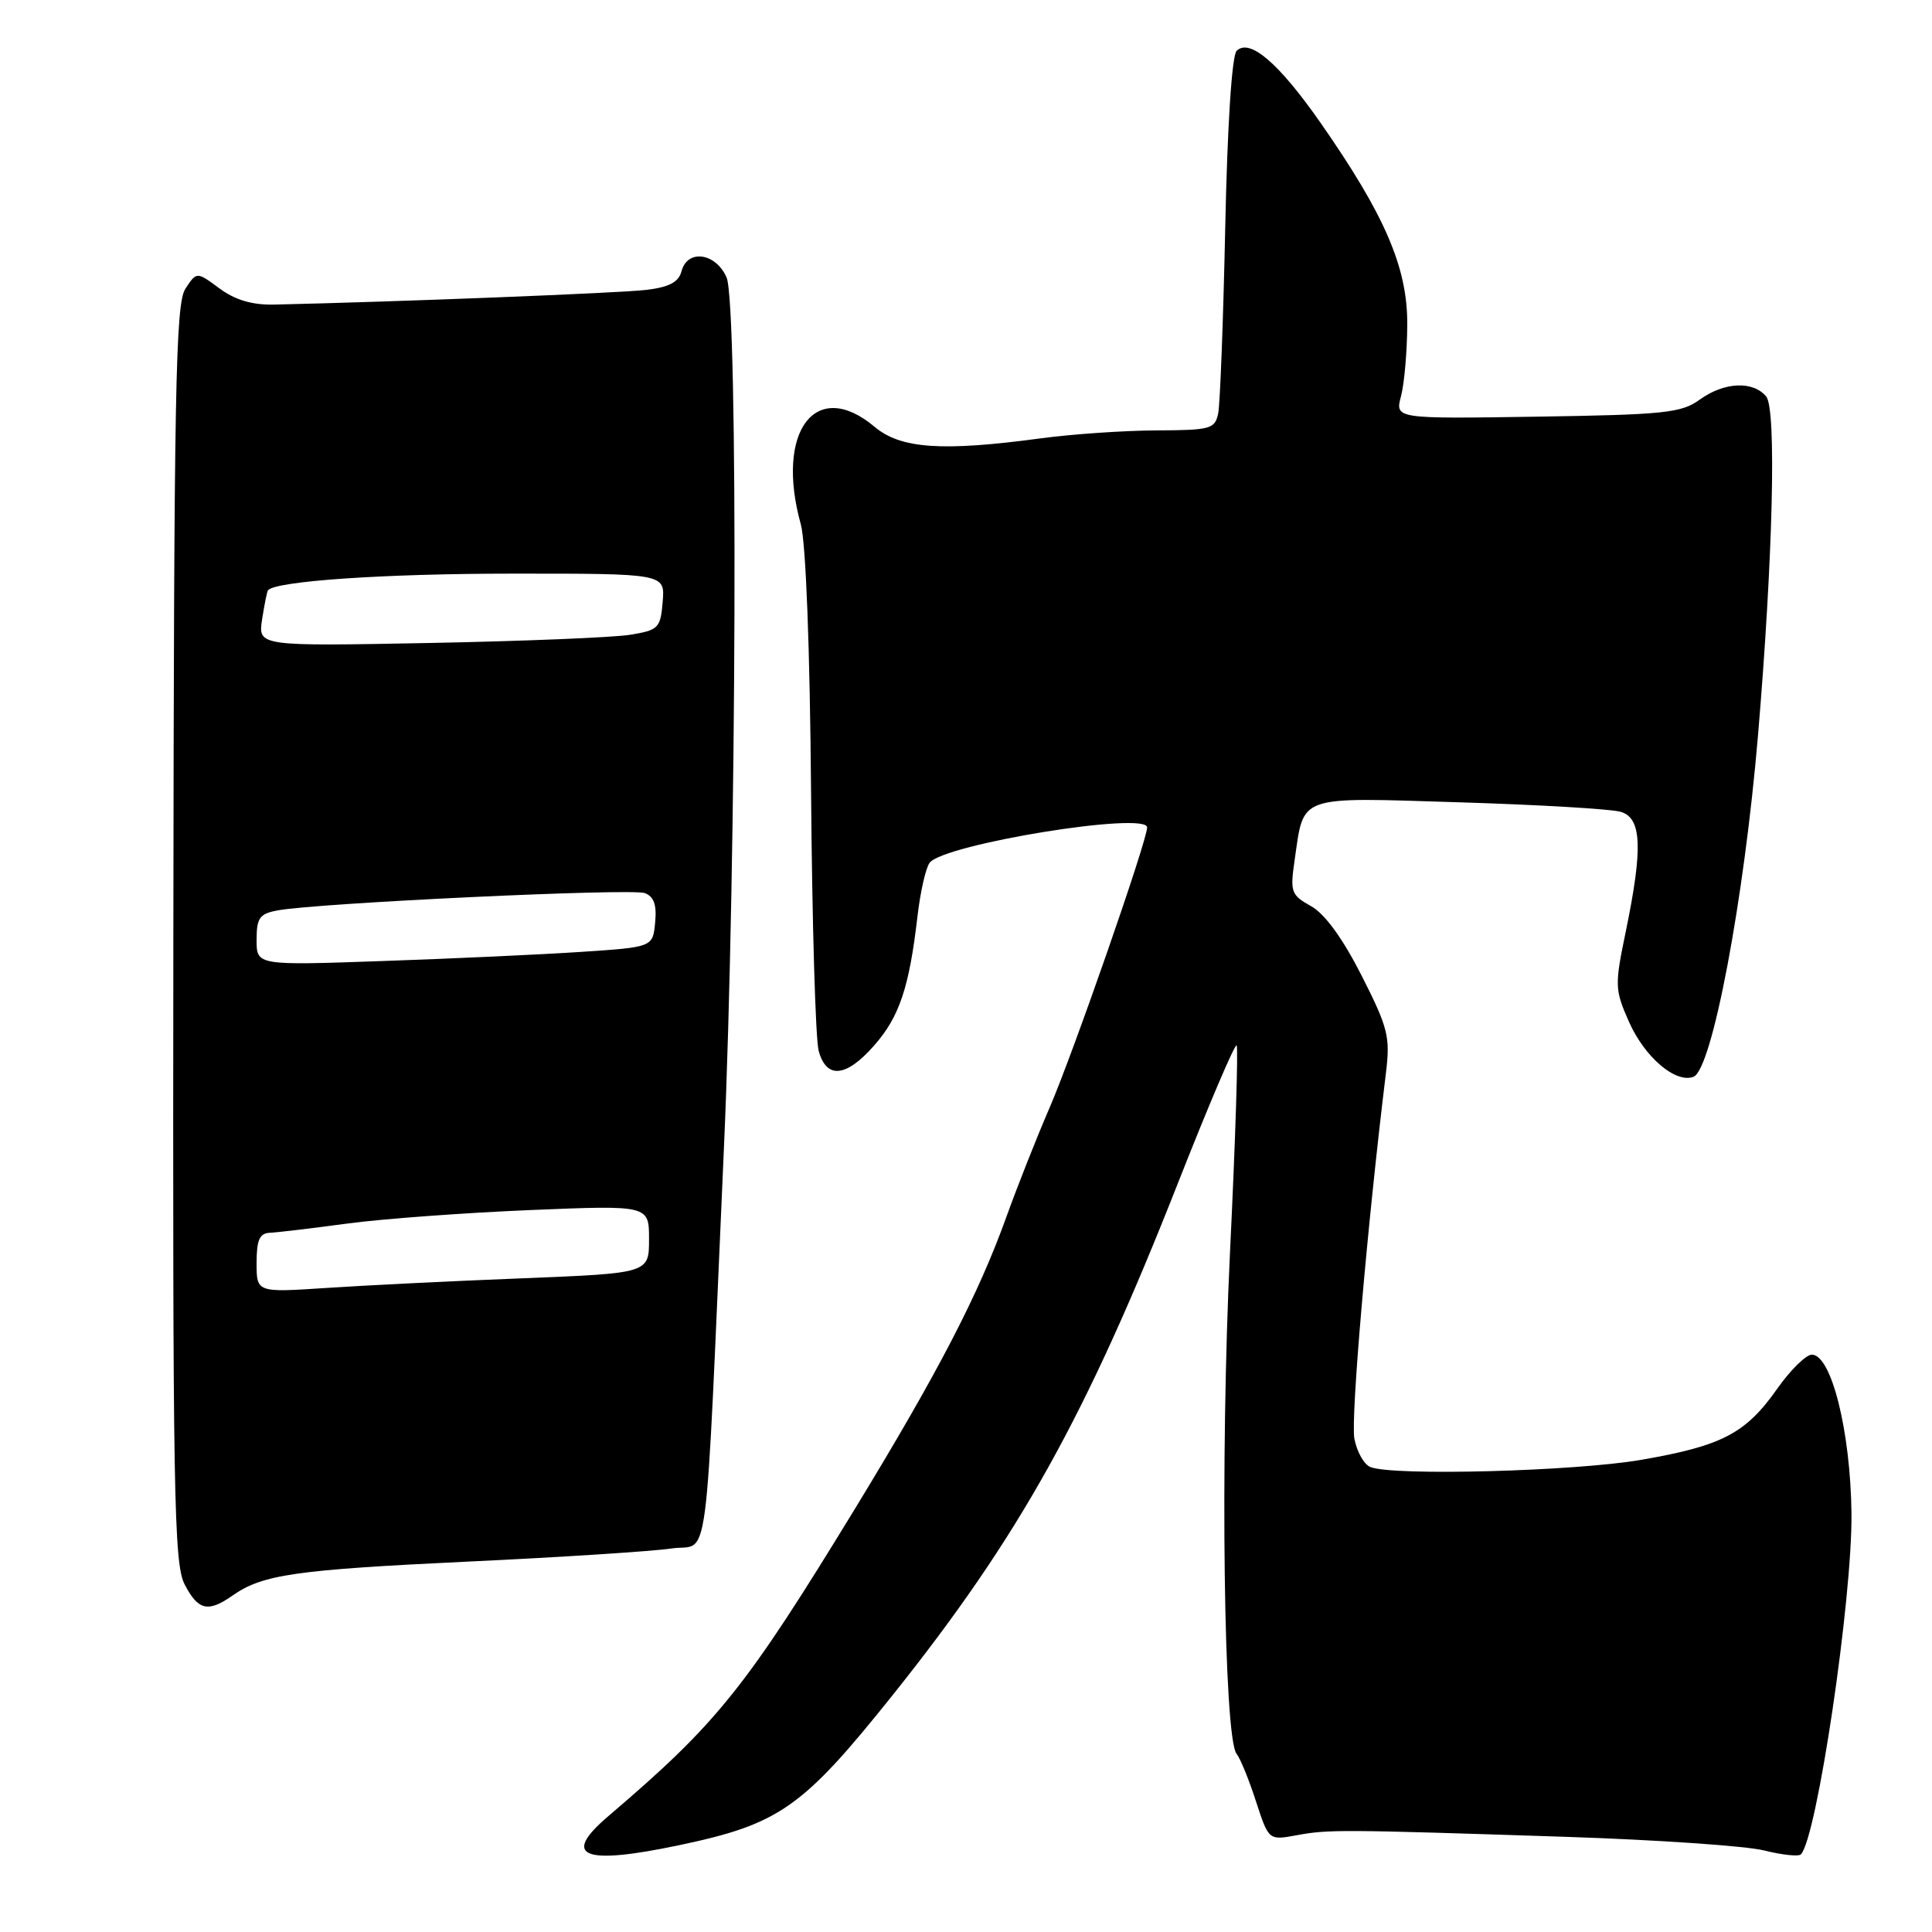 <?xml version="1.0" encoding="UTF-8" standalone="no"?>
<!DOCTYPE svg PUBLIC "-//W3C//DTD SVG 1.1//EN" "http://www.w3.org/Graphics/SVG/1.1/DTD/svg11.dtd" >
<svg xmlns="http://www.w3.org/2000/svg" xmlns:xlink="http://www.w3.org/1999/xlink" version="1.1" viewBox="0 0 256 256">
 <g >
 <path fill="currentColor"
d=" M 89.93 244.51 C 103.31 241.70 106.33 239.57 118.37 224.50 C 135.04 203.62 143.91 187.70 156.07 156.80 C 160.12 146.51 163.62 138.29 163.86 138.52 C 164.09 138.76 163.70 151.11 162.98 165.97 C 161.67 193.36 162.15 230.21 163.85 232.38 C 164.34 232.99 165.50 235.83 166.42 238.68 C 168.11 243.86 168.11 243.86 171.81 243.18 C 176.03 242.40 177.59 242.41 207.50 243.39 C 219.60 243.79 231.43 244.60 233.78 245.20 C 236.13 245.79 238.31 246.02 238.62 245.72 C 240.74 243.59 245.46 211.81 245.33 200.50 C 245.20 189.65 242.67 179.50 240.08 179.50 C 239.31 179.50 237.25 181.52 235.51 183.99 C 231.31 189.95 228.22 191.57 217.50 193.43 C 208.74 194.95 184.73 195.60 181.61 194.40 C 180.75 194.08 179.79 192.37 179.46 190.62 C 178.96 187.95 181.16 162.49 183.64 142.20 C 184.23 137.38 183.94 136.22 180.42 129.27 C 177.91 124.33 175.55 121.09 173.72 120.07 C 171.08 118.60 170.93 118.20 171.54 114.00 C 172.82 105.24 171.68 105.64 193.36 106.31 C 203.89 106.63 213.51 107.20 214.75 107.57 C 217.54 108.39 217.71 112.34 215.44 123.35 C 213.94 130.58 213.96 131.12 215.84 135.38 C 217.92 140.08 222.03 143.59 224.40 142.68 C 226.85 141.73 231.09 119.33 232.94 97.50 C 234.93 73.93 235.41 54.20 234.03 52.54 C 232.28 50.43 228.46 50.61 225.21 52.96 C 222.79 54.72 220.52 54.95 203.67 55.21 C 184.85 55.50 184.85 55.50 185.64 52.50 C 186.08 50.85 186.45 46.58 186.47 43.00 C 186.51 35.46 183.52 28.52 174.95 16.23 C 169.43 8.33 165.57 5.03 163.86 6.74 C 163.23 7.37 162.63 16.64 162.35 30.14 C 162.09 42.44 161.67 53.51 161.42 54.75 C 160.99 56.85 160.43 57.00 153.23 57.03 C 148.98 57.05 142.12 57.52 138.00 58.07 C 124.85 59.85 119.34 59.47 115.88 56.55 C 108.09 50.00 102.69 57.14 106.11 69.47 C 106.78 71.88 107.32 85.88 107.47 104.97 C 107.61 122.31 108.06 137.74 108.48 139.25 C 109.51 143.02 112.13 142.76 115.85 138.51 C 119.17 134.74 120.48 130.82 121.56 121.50 C 121.94 118.20 122.67 114.97 123.19 114.31 C 125.17 111.83 152.00 107.48 152.00 109.64 C 152.00 111.39 142.22 139.49 139.10 146.72 C 137.38 150.69 134.80 157.22 133.36 161.22 C 129.65 171.55 124.32 181.82 113.34 199.83 C 98.74 223.75 95.10 228.29 80.56 240.69 C 74.34 246.00 77.24 247.18 89.93 244.51 Z  M 30.81 211.42 C 34.79 208.63 39.07 208.01 62.00 206.92 C 74.38 206.34 86.53 205.55 89.00 205.18 C 94.11 204.41 93.35 210.18 95.92 152.22 C 97.61 114.02 97.84 40.26 96.27 36.75 C 94.81 33.47 91.08 32.98 90.30 35.95 C 89.93 37.38 88.67 38.05 85.65 38.41 C 82.22 38.83 52.73 39.99 36.30 40.36 C 33.41 40.42 31.16 39.75 29.08 38.22 C 26.06 35.98 26.06 35.98 24.56 38.27 C 23.26 40.25 23.05 51.62 22.97 123.70 C 22.88 197.87 23.04 207.18 24.46 209.93 C 26.25 213.39 27.56 213.70 30.81 211.42 Z  M 34.00 167.35 C 34.00 164.31 34.39 163.41 35.75 163.35 C 36.71 163.31 41.33 162.76 46.00 162.13 C 50.67 161.50 61.59 160.70 70.25 160.34 C 86.00 159.69 86.00 159.69 86.00 164.20 C 86.00 168.71 86.00 168.71 69.25 169.38 C 60.04 169.74 48.34 170.32 43.25 170.66 C 34.00 171.27 34.00 171.27 34.00 167.35 Z  M 34.00 124.54 C 34.00 121.64 34.39 121.08 36.75 120.64 C 41.87 119.66 83.74 117.68 85.44 118.34 C 86.65 118.80 87.04 119.91 86.81 122.24 C 86.50 125.50 86.50 125.50 77.00 126.13 C 71.78 126.48 59.96 127.02 50.75 127.34 C 34.00 127.93 34.00 127.93 34.00 124.54 Z  M 34.73 82.06 C 35.04 80.10 35.38 78.37 35.51 78.22 C 36.47 77.00 50.87 76.01 67.81 76.01 C 88.12 76.00 88.12 76.00 87.81 79.73 C 87.52 83.23 87.26 83.50 83.50 84.11 C 81.30 84.47 69.30 84.96 56.84 85.20 C 34.19 85.63 34.19 85.63 34.73 82.06 Z "/>
</g>
</svg>